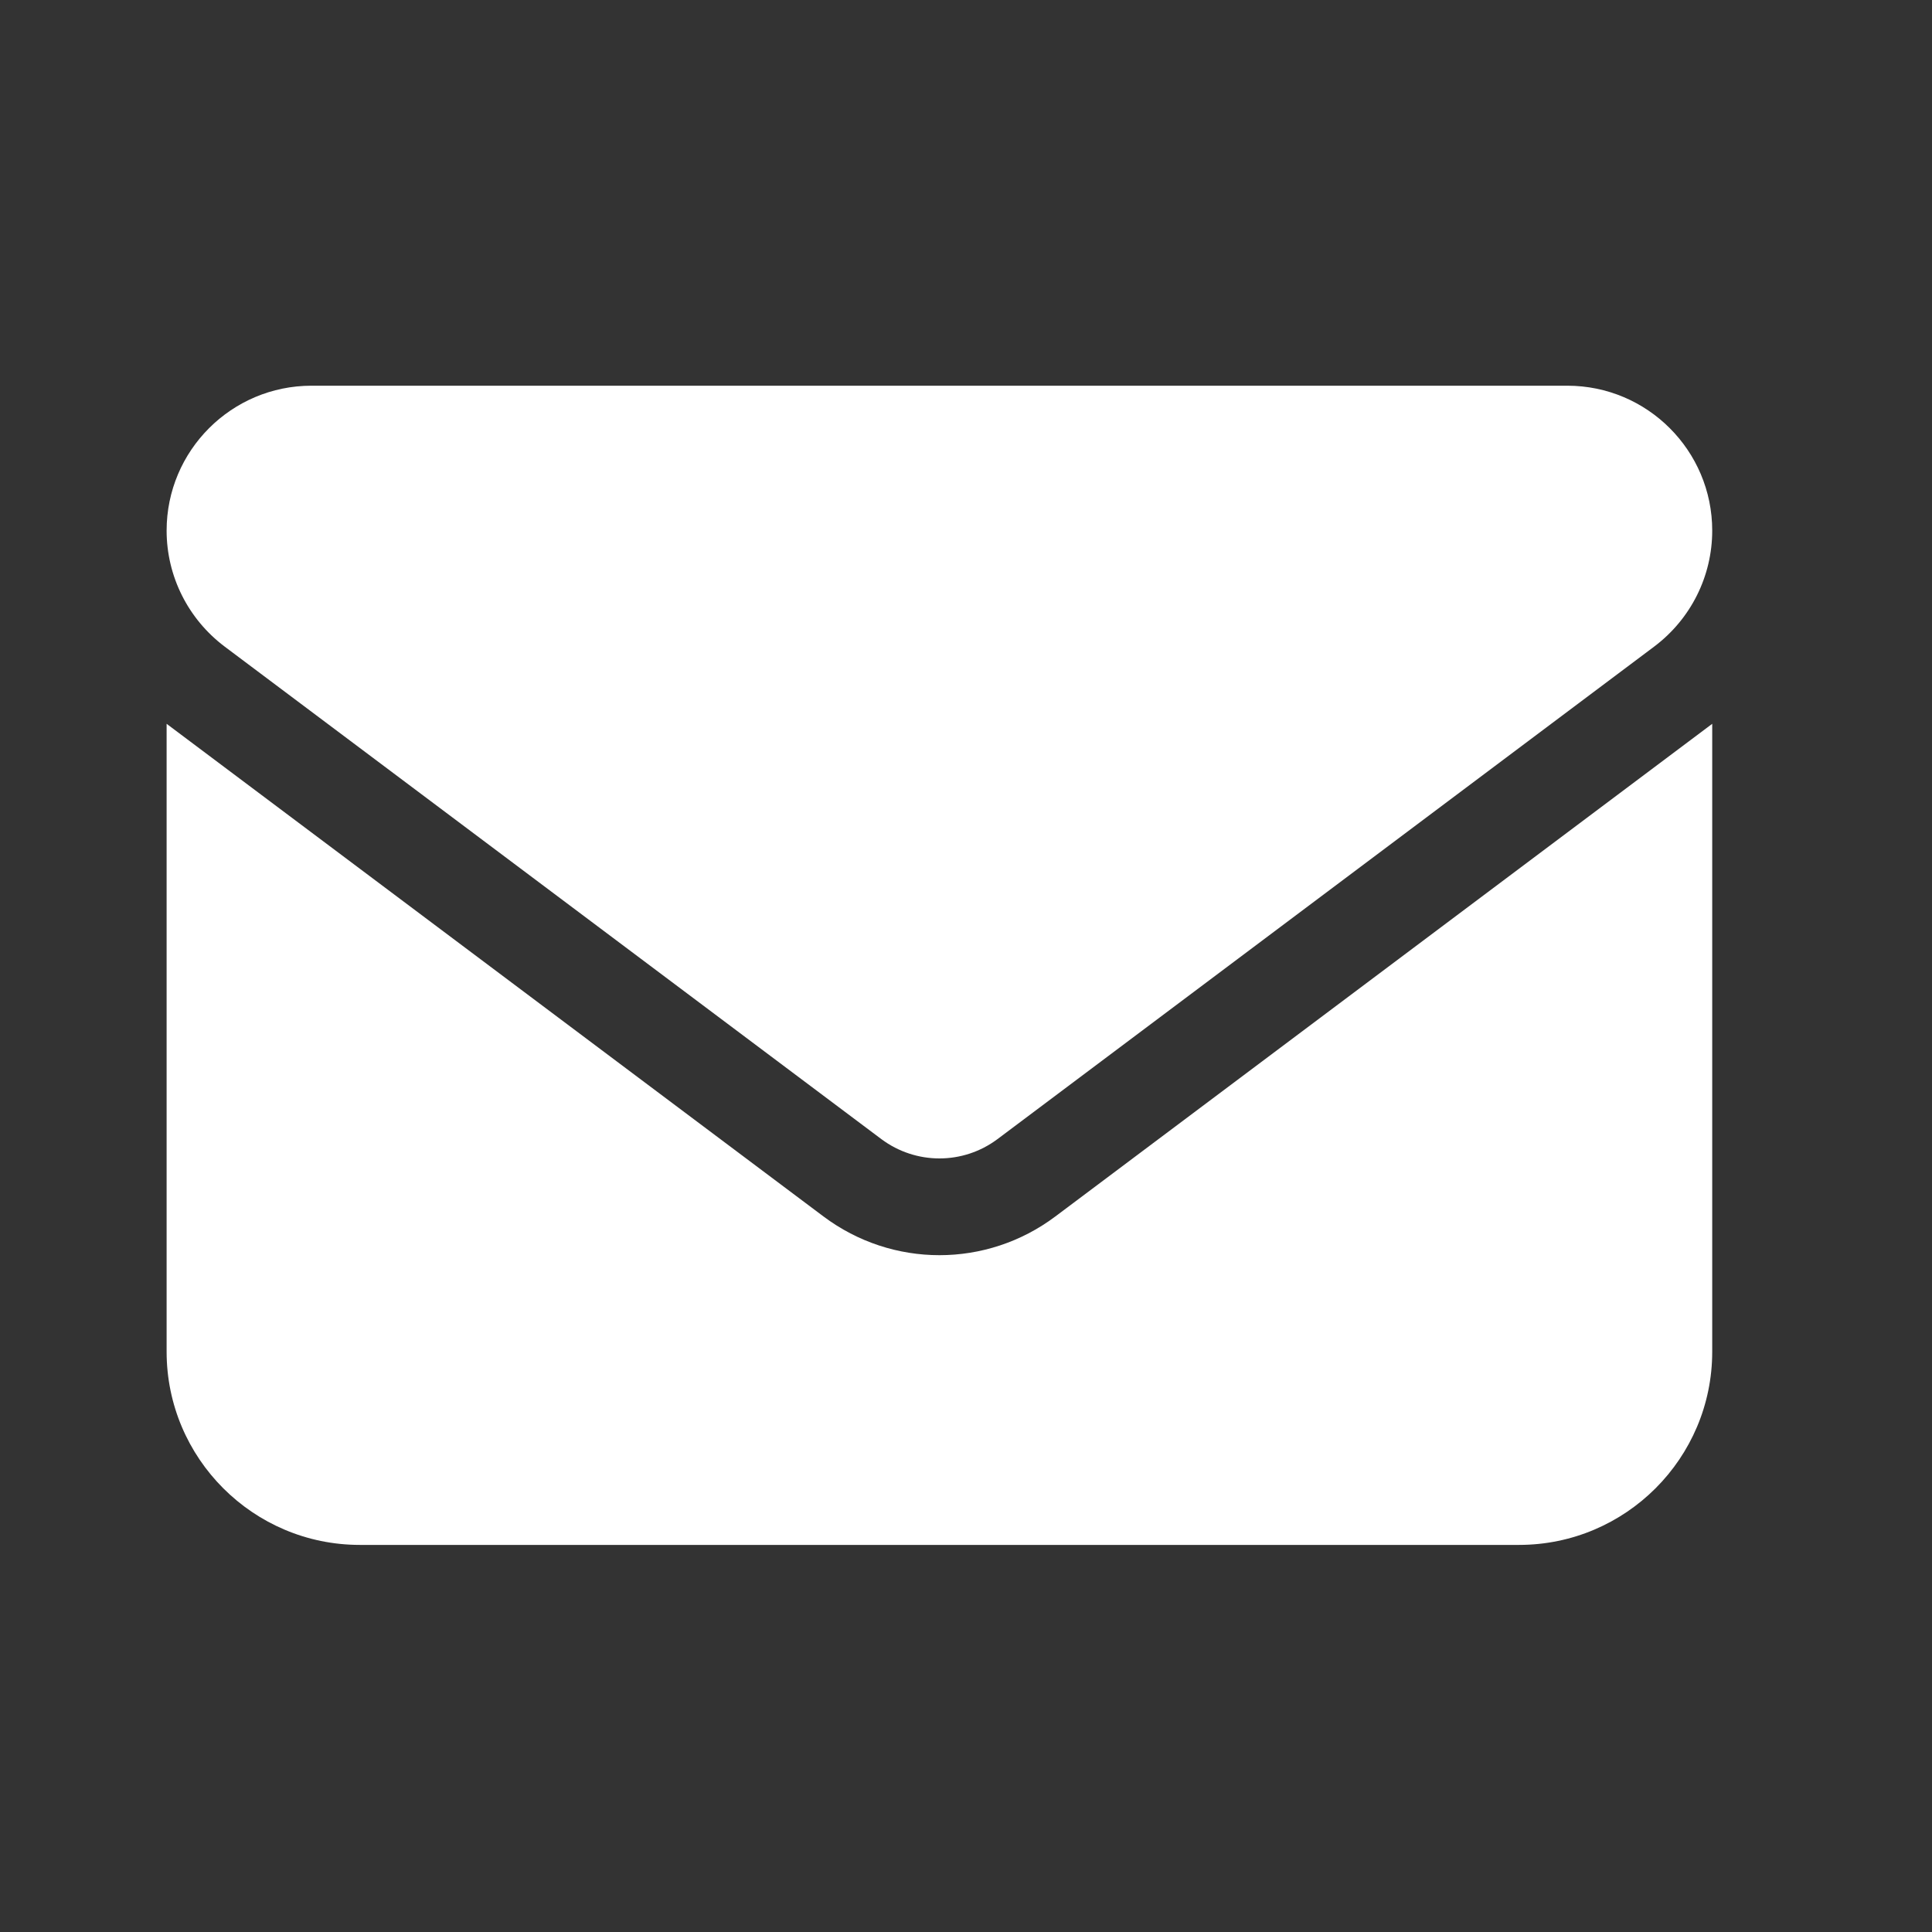 <svg width="25" height="25" viewBox="0 0 25 25" fill="none" xmlns="http://www.w3.org/2000/svg">
    <rect x="0" y="0" width="25" height="25" fill="#333333" stroke="none"/>
    <g clip-path="url(#clip0_370_189)">
        <path d="M4.031 4.991C2.996 4.991 2.156 5.831 2.156 6.866C2.156 7.456 2.434 8.01 2.906 8.366L11.406 14.741C11.852 15.073 12.461 15.073 12.906 14.741L21.406 8.366C21.879 8.01 22.156 7.456 22.156 6.866C22.156 5.831 21.316 4.991 20.281 4.991H4.031ZM2.156 9.366V17.491C2.156 18.87 3.277 19.991 4.656 19.991H19.656C21.035 19.991 22.156 18.87 22.156 17.491V9.366L13.656 15.741C12.766 16.409 11.547 16.409 10.656 15.741L2.156 9.366Z" fill="white" style="fill:white;fill-opacity:1;"/>
    </g>
    <defs>
        <clipPath id="clip0_370_189">
            <rect width="20" height="20" fill="white" style="fill:white;fill-opacity:1;" transform="translate(2.156 2.491)"/>
        </clipPath>
    </defs>
</svg>
